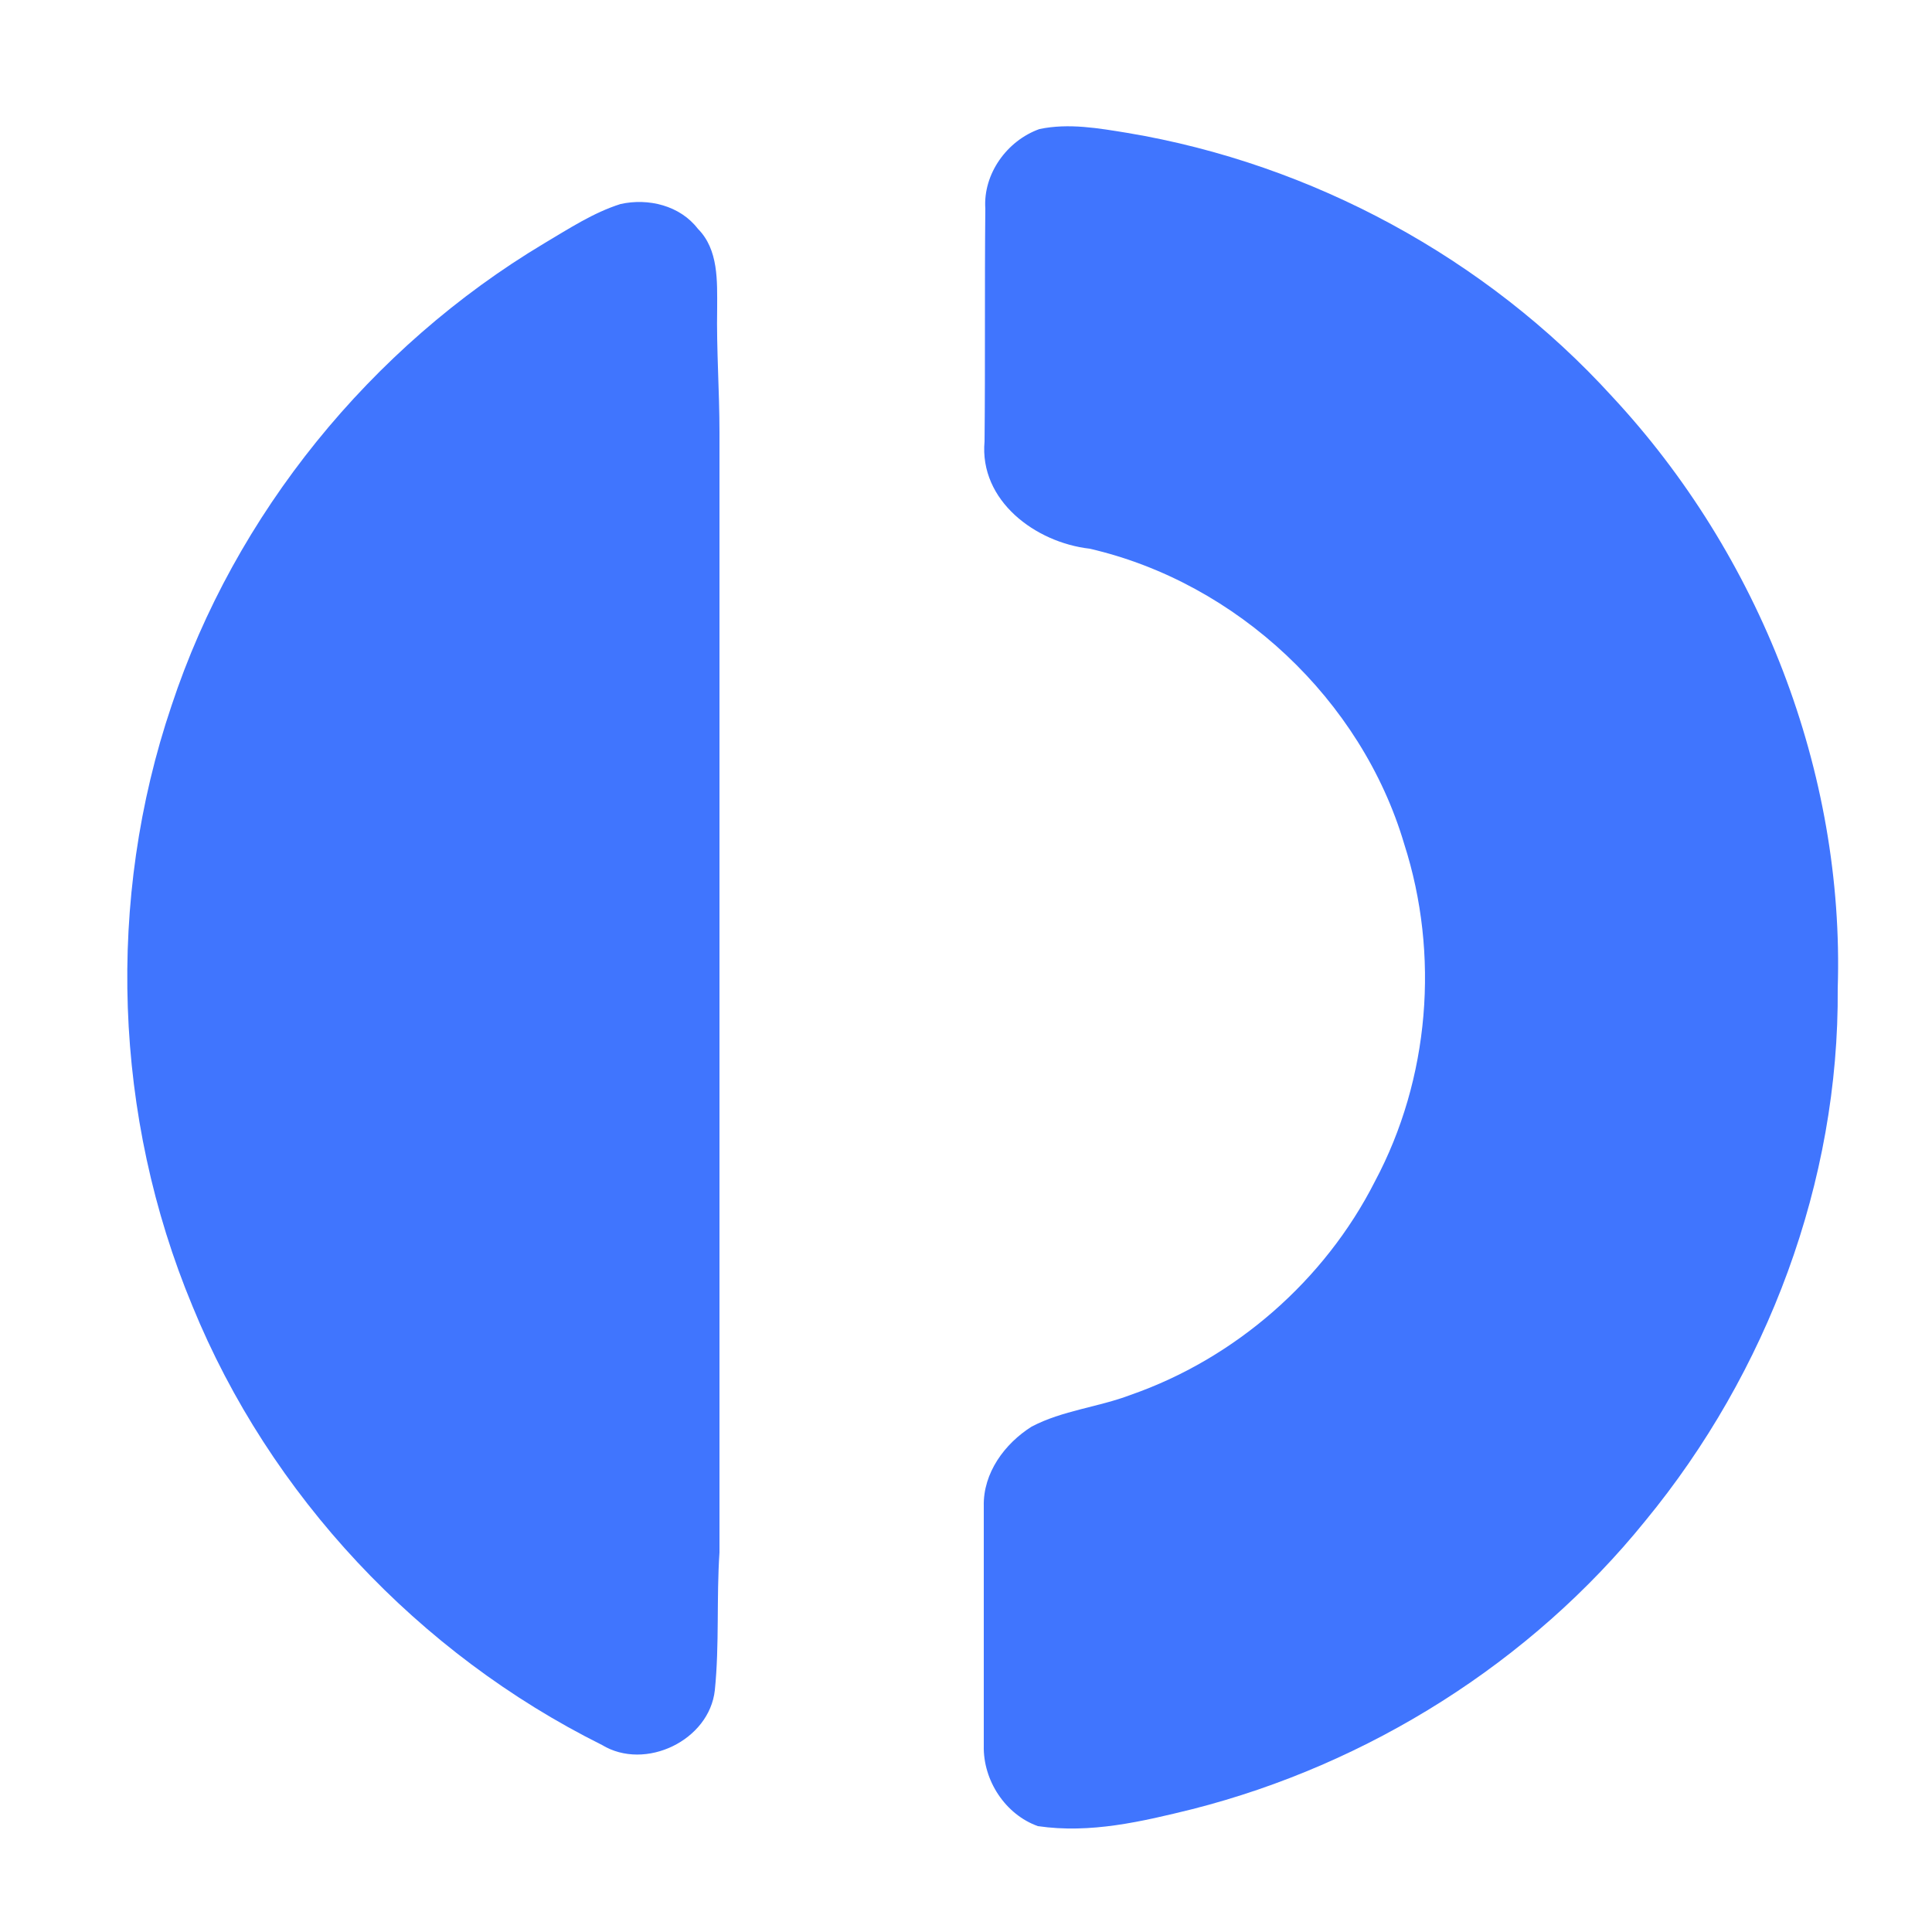 <?xml version="1.0" encoding="utf-8"?>
<!-- Generator: Adobe Illustrator 26.0.3, SVG Export Plug-In . SVG Version: 6.00 Build 0)  -->
<svg version="1.1" id="Layer_1" xmlns="http://www.w3.org/2000/svg" xmlns:xlink="http://www.w3.org/1999/xlink" x="0px" y="0px"
	 viewBox="0 0 250 250" style="enable-background:new 0 0 250 250;" xml:space="preserve">
<style type="text/css">
	.st0{fill:#4075FE;}
</style>
<g id="_x23_4075feff">
	<path class="st0" d="M134.5,16.7c3.8-0.8,7.7-0.1,11.4,0.5c23.9,4,46.4,16.2,62.7,34.1c19.1,20.5,30.1,48.6,29.2,76.6
		c0.2,25-9.1,49.7-24.9,68.9c-14.8,18.3-35.8,31.5-58.6,37.3c-6.5,1.6-13.2,3.2-20,2.2c-4.2-1.5-7.1-5.9-7-10.4c0-10.4,0-20.7,0-31
		c-0.1-4.3,2.7-8.1,6.2-10.3c4-2.1,8.6-2.5,12.8-4.1c13.5-4.7,25.1-14.8,31.6-27.6c7.1-13.3,8.4-29.4,3.8-43.7
		C176.2,90.6,160.1,75.4,141,71c-7-0.8-14.3-6.2-13.6-13.9c0.1-10,0-20.1,0.1-30.1C127.2,22.5,130.3,18.2,134.5,16.7z"/>
	<path class="st0" d="M80.3,26.4c3.6-0.8,7.7,0.2,10,3.2c2.7,2.7,2.5,6.8,2.5,10.3c-0.1,5.3,0.3,10.7,0.3,16c0,48.3,0,96.7,0,145
		c-0.4,5.9,0,11.9-0.6,17.8c-0.7,6.5-9,10.5-14.6,7.1c-23.7-11.8-43-32.3-53-56.8c-10.2-24.5-11.2-52.6-2.7-77.7
		C30.4,66.5,48,44.9,70.4,31.5C73.6,29.6,76.8,27.5,80.3,26.4z"/>
</g>
</svg>
